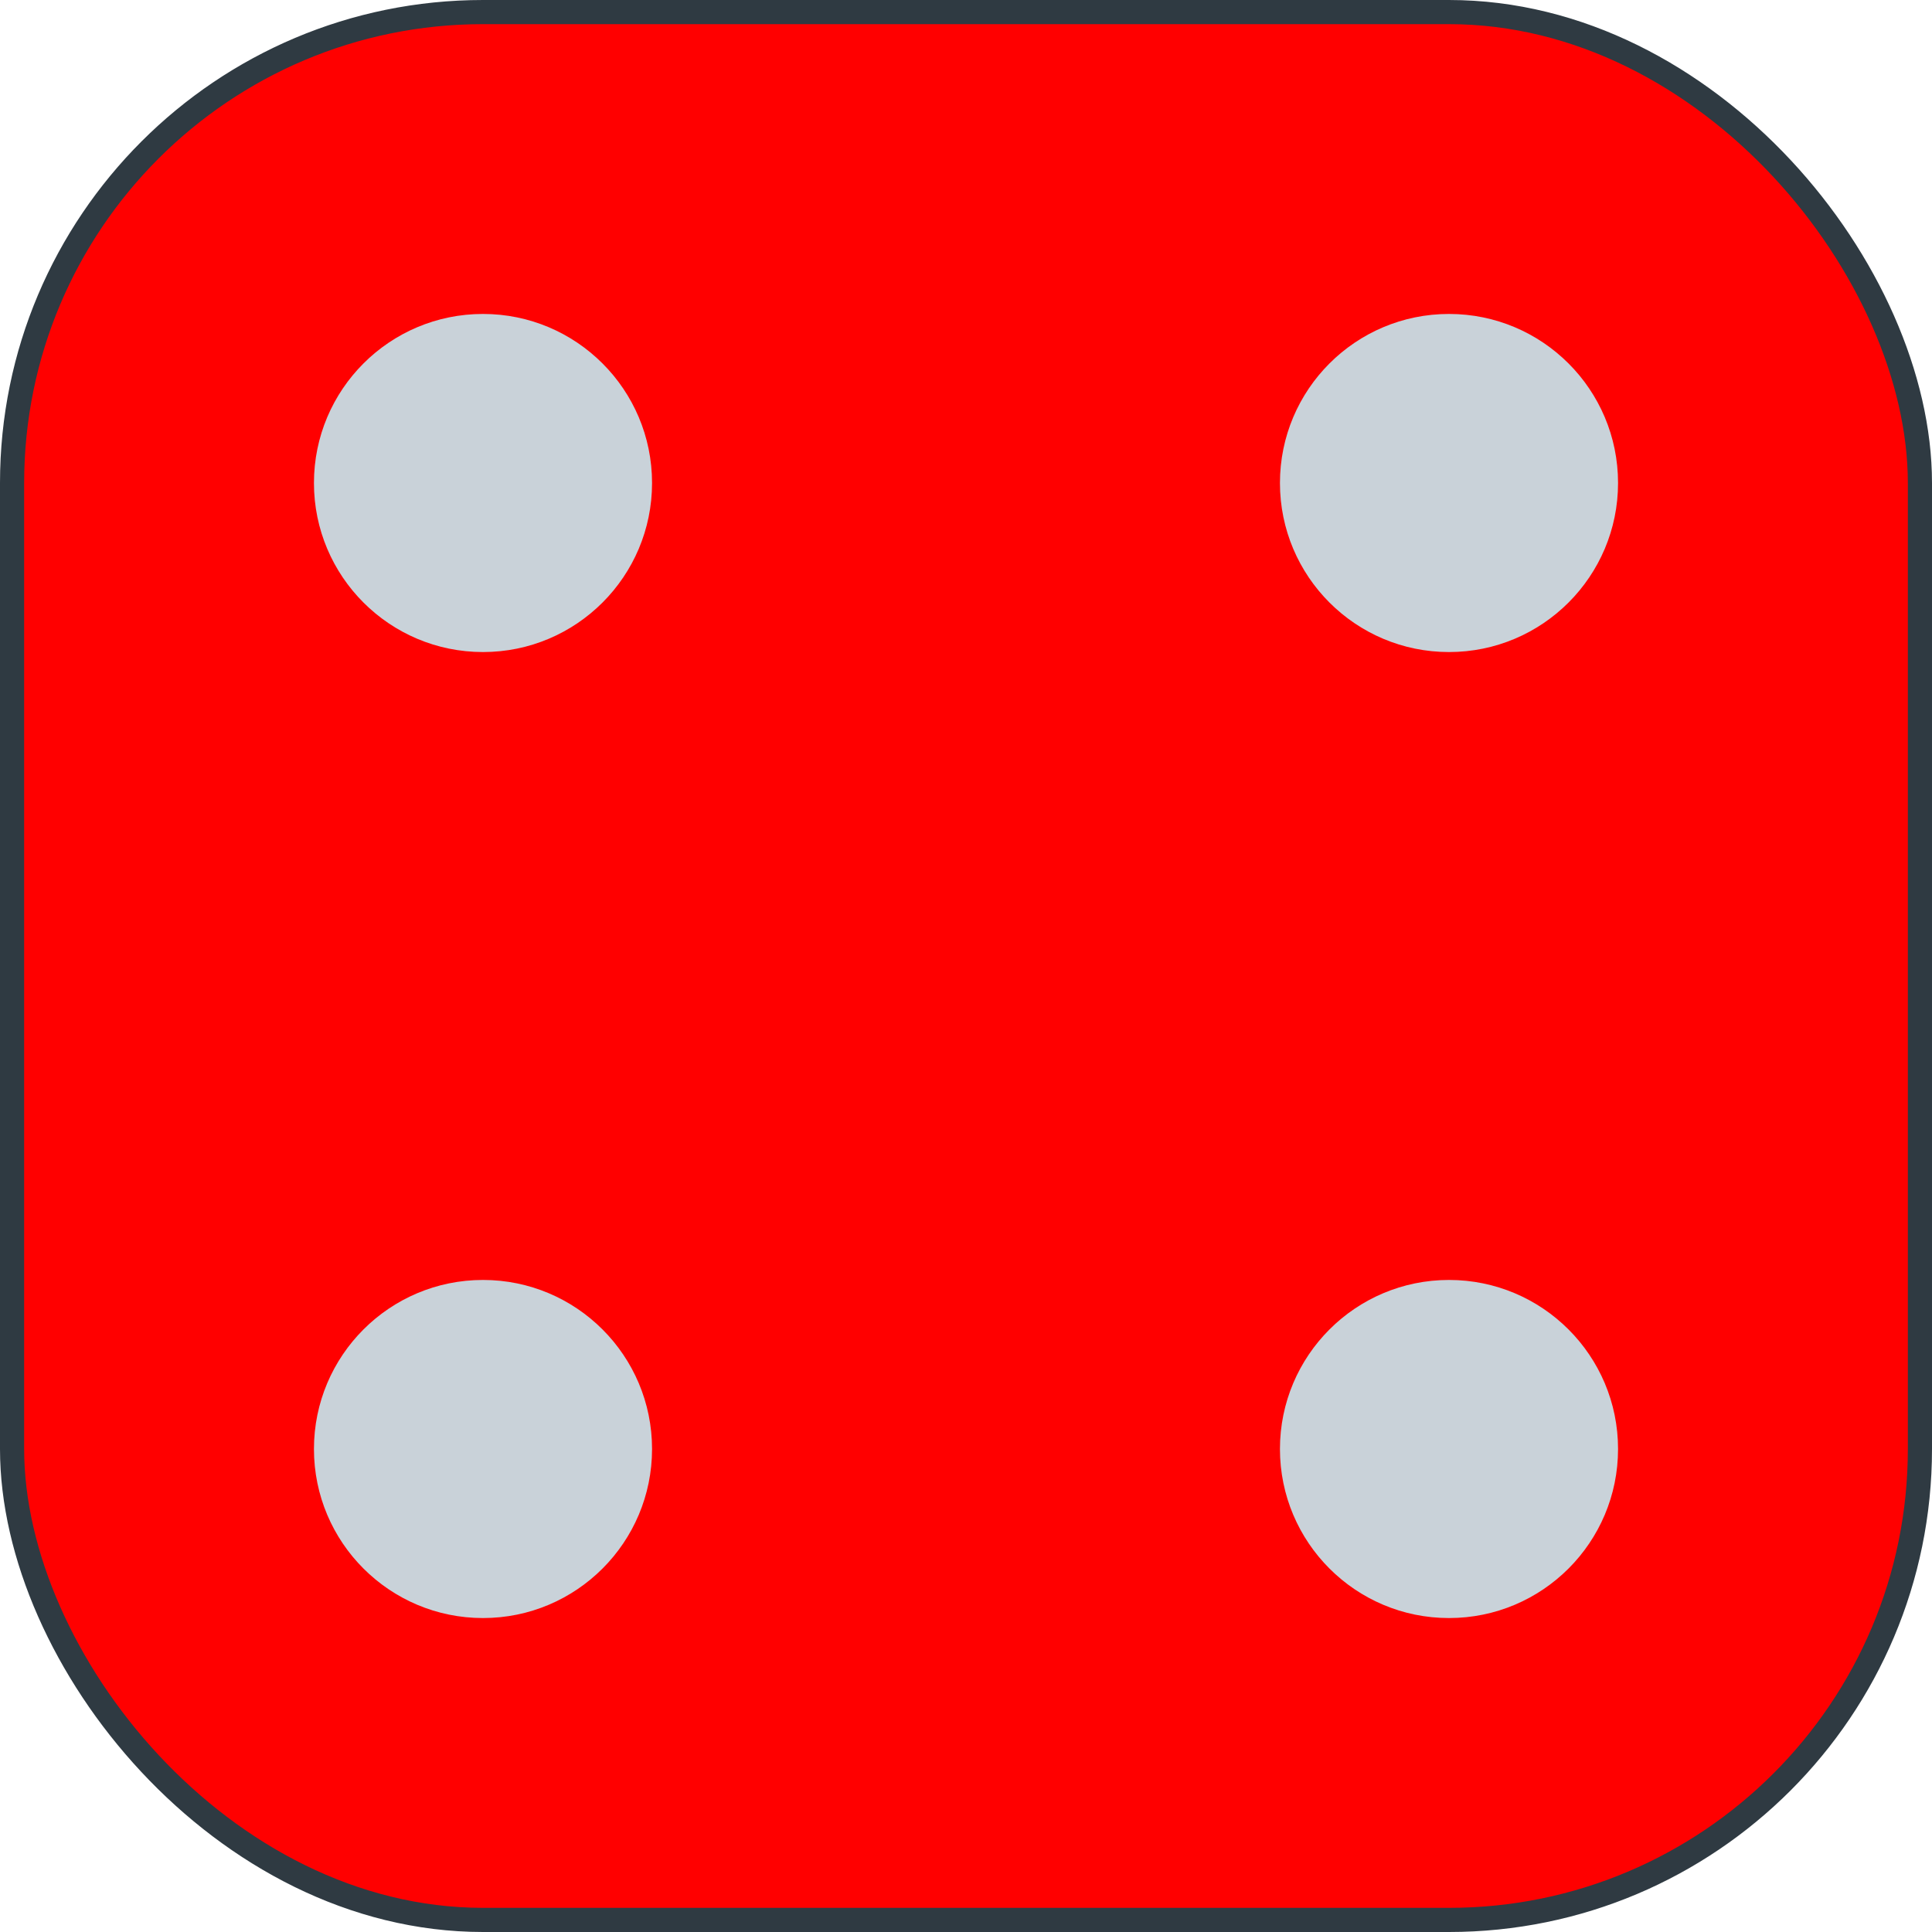 <svg width="30" height="30" viewBox="0 0 80 80" fill="none" xmlns="http://www.w3.org/2000/svg" id="BigDice4" class="diceChoice "><rect x="0.5" y="0.5" width="79" height="79" rx="19.5" fill="red" stroke="#2F3A42"></rect><circle cx="20" cy="20" r="7" fill="#C9D2D9"></circle><circle cx="60" cy="20" r="7" fill="#C9D2D9"></circle><circle cx="60" cy="60" r="7" fill="#C9D2D9"></circle><circle cx="20" cy="60" r="7" fill="#C9D2D9"></circle></svg>